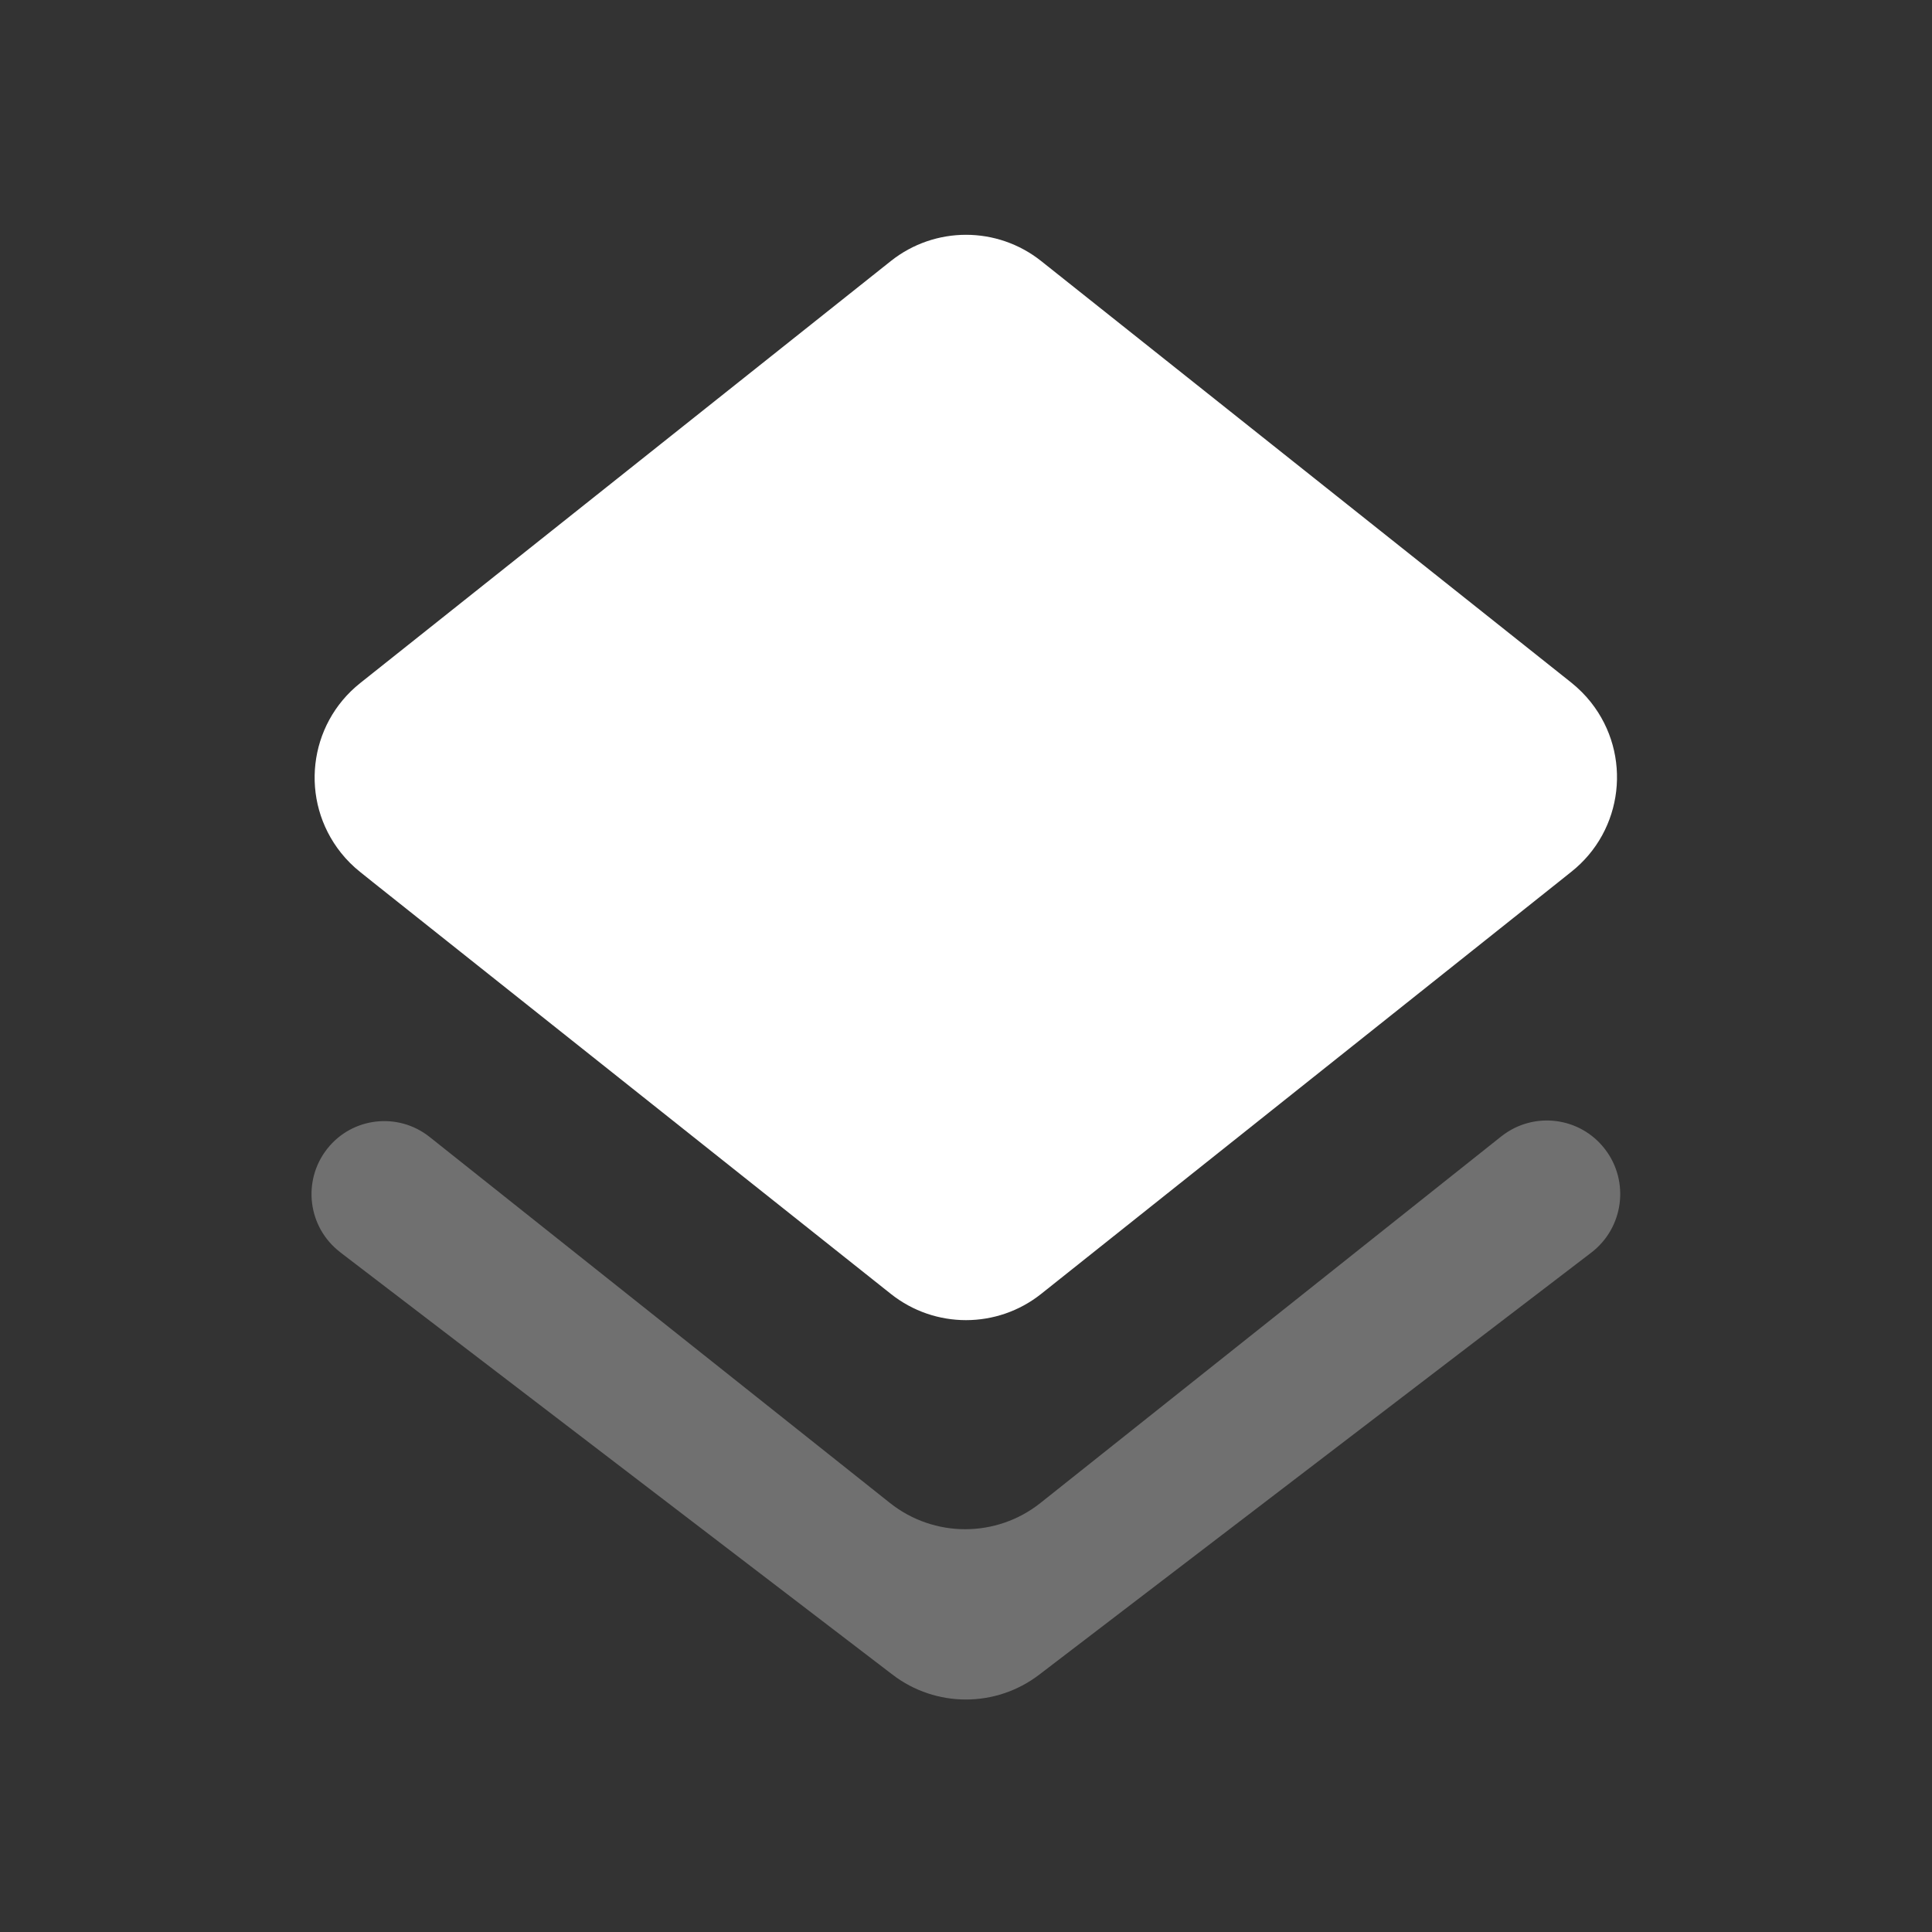 <svg width="24" height="24" viewBox="0 0 24 24" fill="none" xmlns="http://www.w3.org/2000/svg">
<rect x="0" y="0" width="24" height="24" fill="#333333" stroke="none"/>
<path d="M12.934 16.073L19.36 10.957L19.518 10.831C20.168 10.317 20.277 9.374 19.763 8.724C19.692 8.634 19.61 8.553 19.521 8.481L12.934 3.243C12.387 2.808 11.613 2.808 11.066 3.243L4.475 8.485C3.826 9.001 3.719 9.944 4.235 10.593C4.305 10.681 4.385 10.761 4.474 10.832L4.63 10.957L11.066 16.073C11.613 16.508 12.387 16.508 12.934 16.073Z" fill="white"/>
<path opacity="0.3" fill-rule="evenodd" clip-rule="evenodd" d="M11.056 18.671L5.336 14.123C4.946 13.813 4.377 13.877 4.067 14.268C4.065 14.271 4.062 14.274 4.06 14.277C3.753 14.674 3.825 15.245 4.222 15.552C4.224 15.553 4.225 15.555 4.226 15.556L11.087 20.803C11.625 21.215 12.372 21.215 12.91 20.803L19.768 15.56C20.169 15.253 20.246 14.678 19.939 14.277C19.938 14.275 19.936 14.274 19.935 14.272C19.627 13.874 19.055 13.802 18.657 14.111C18.654 14.113 18.651 14.115 18.649 14.117L12.924 18.671C12.377 19.105 11.603 19.105 11.056 18.671Z" fill="white"/>
</svg>
